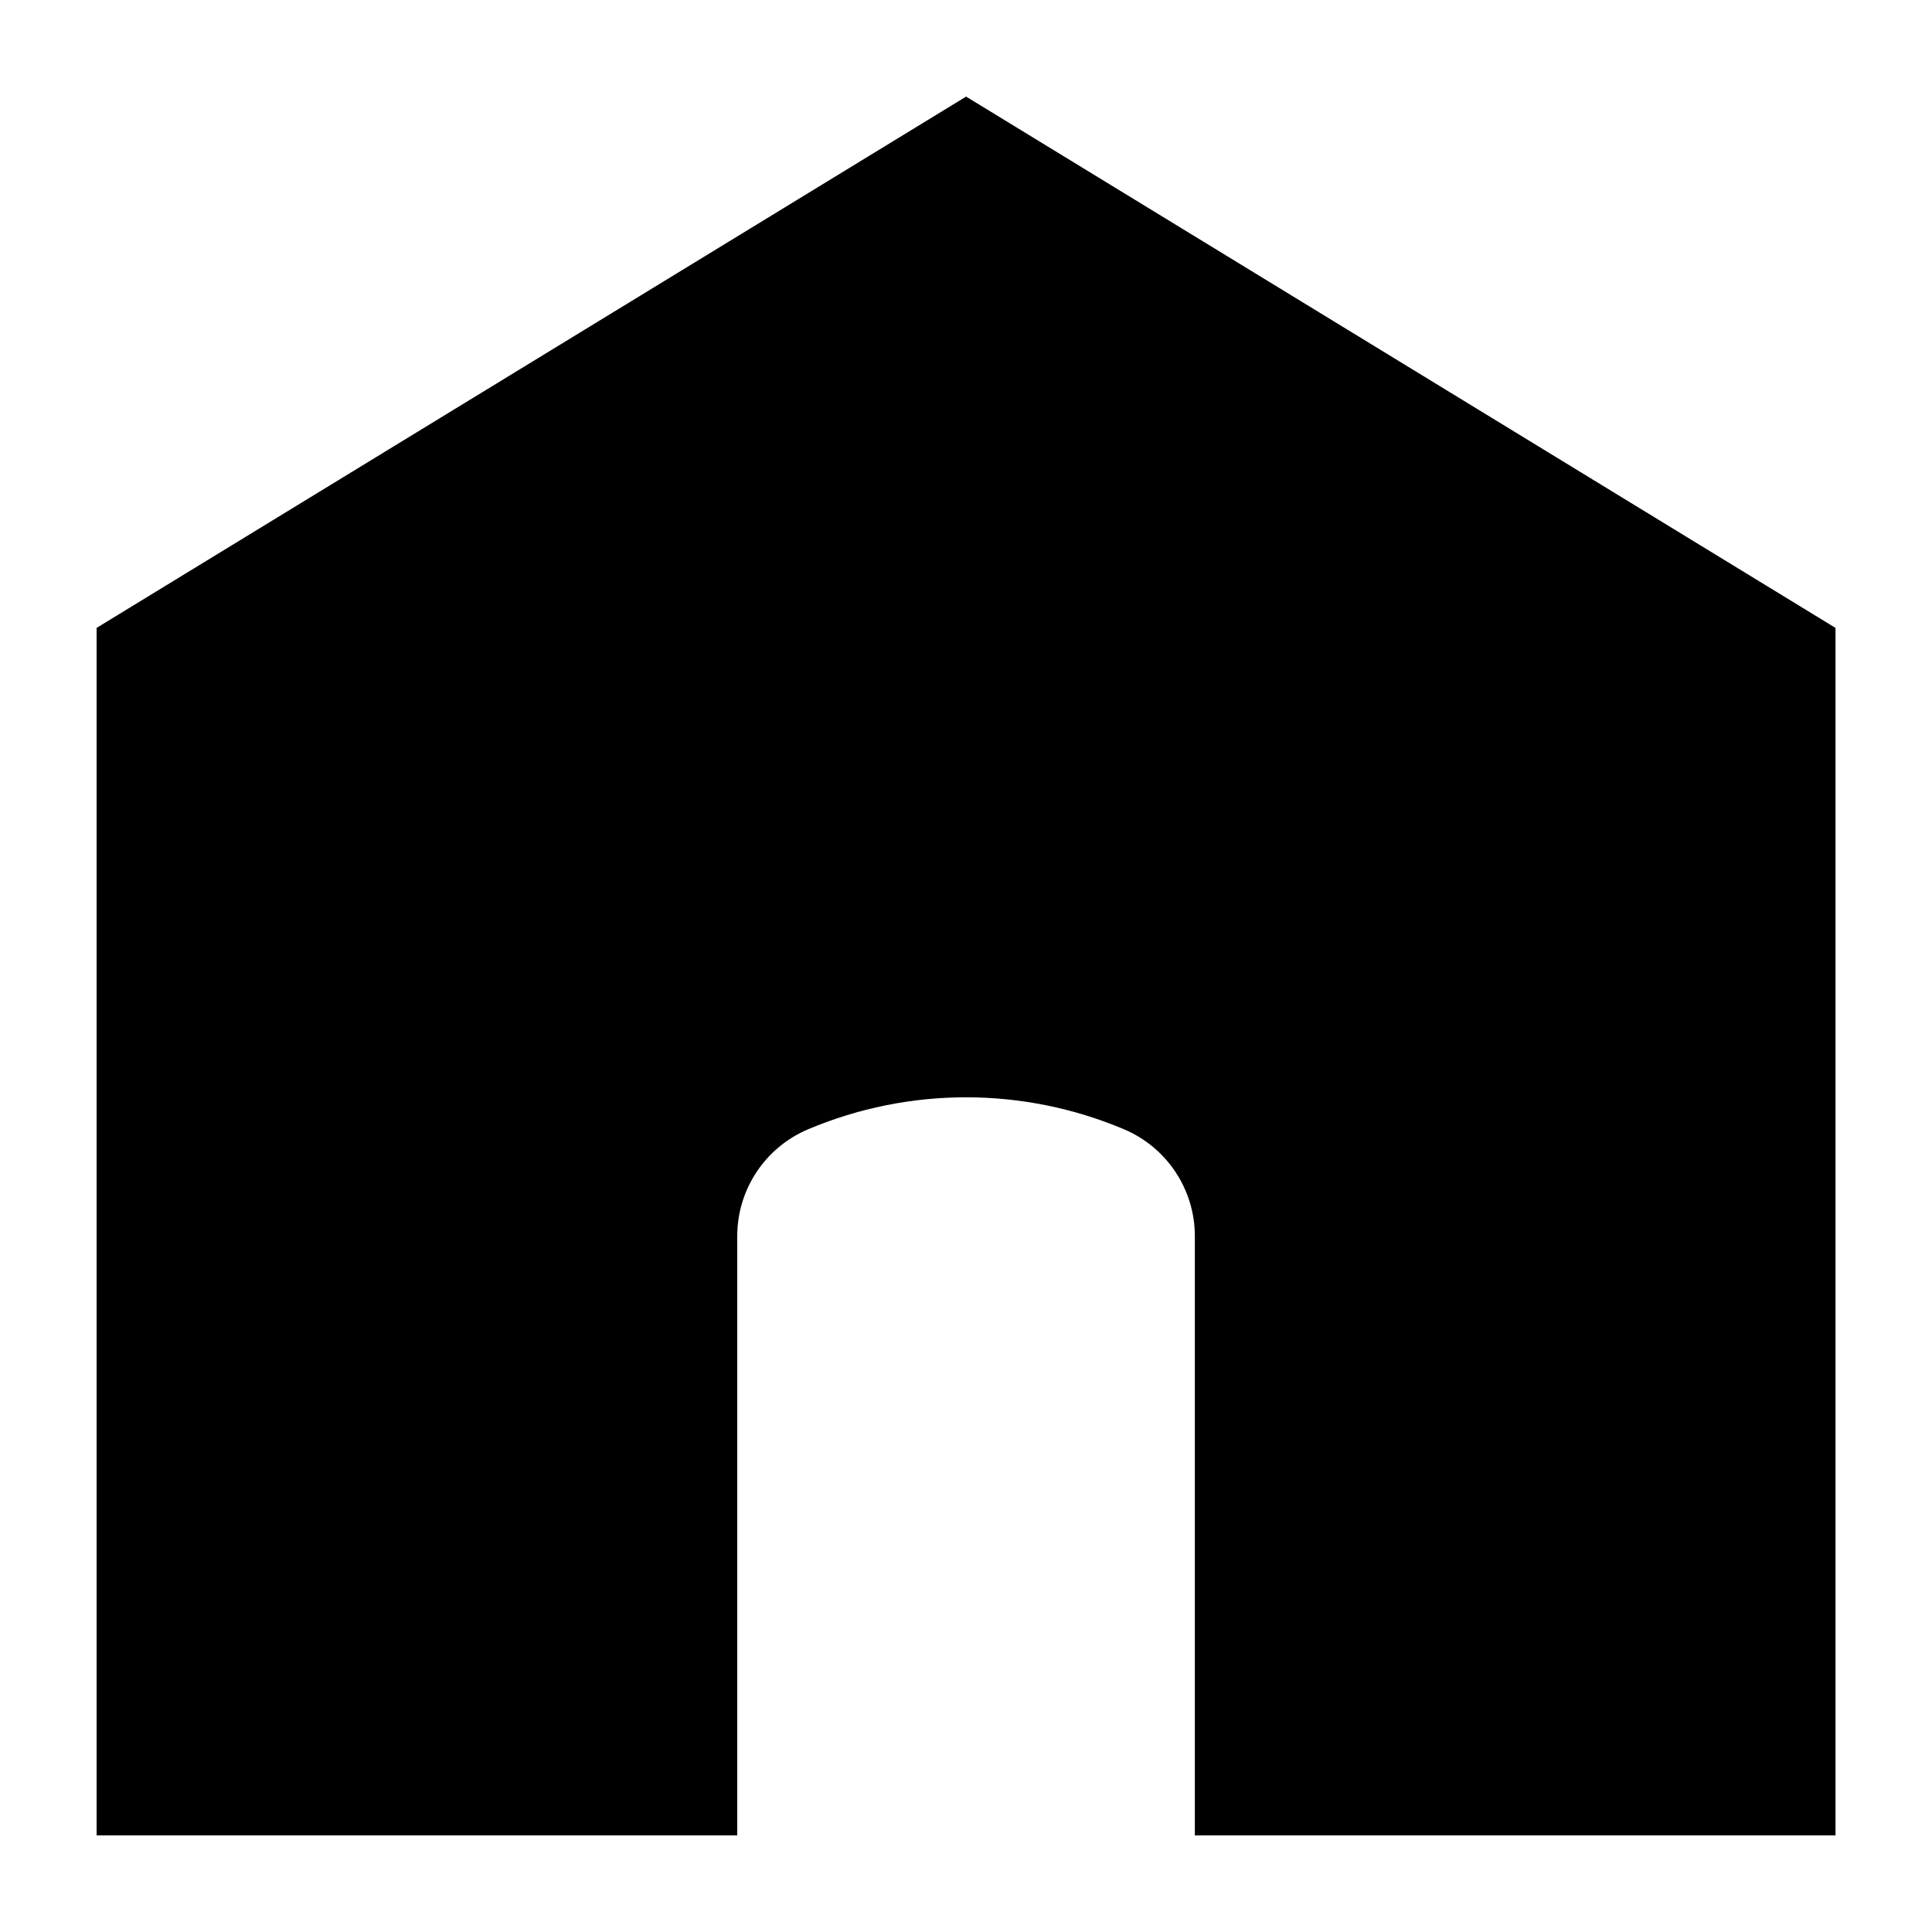 <svg fill="none" height="20" viewBox="0 0 20 20" width="20" xmlns="http://www.w3.org/2000/svg"><path d="m1 6.5v12.5h6.632v-6.204c0-.483.289-.918.734-1.106 1.045-.441 2.224-.441 3.269 0 .445.188.734.624.734 1.106v6.204h6.632v-12.5l-9-5.5z" fill="#000"/></svg>